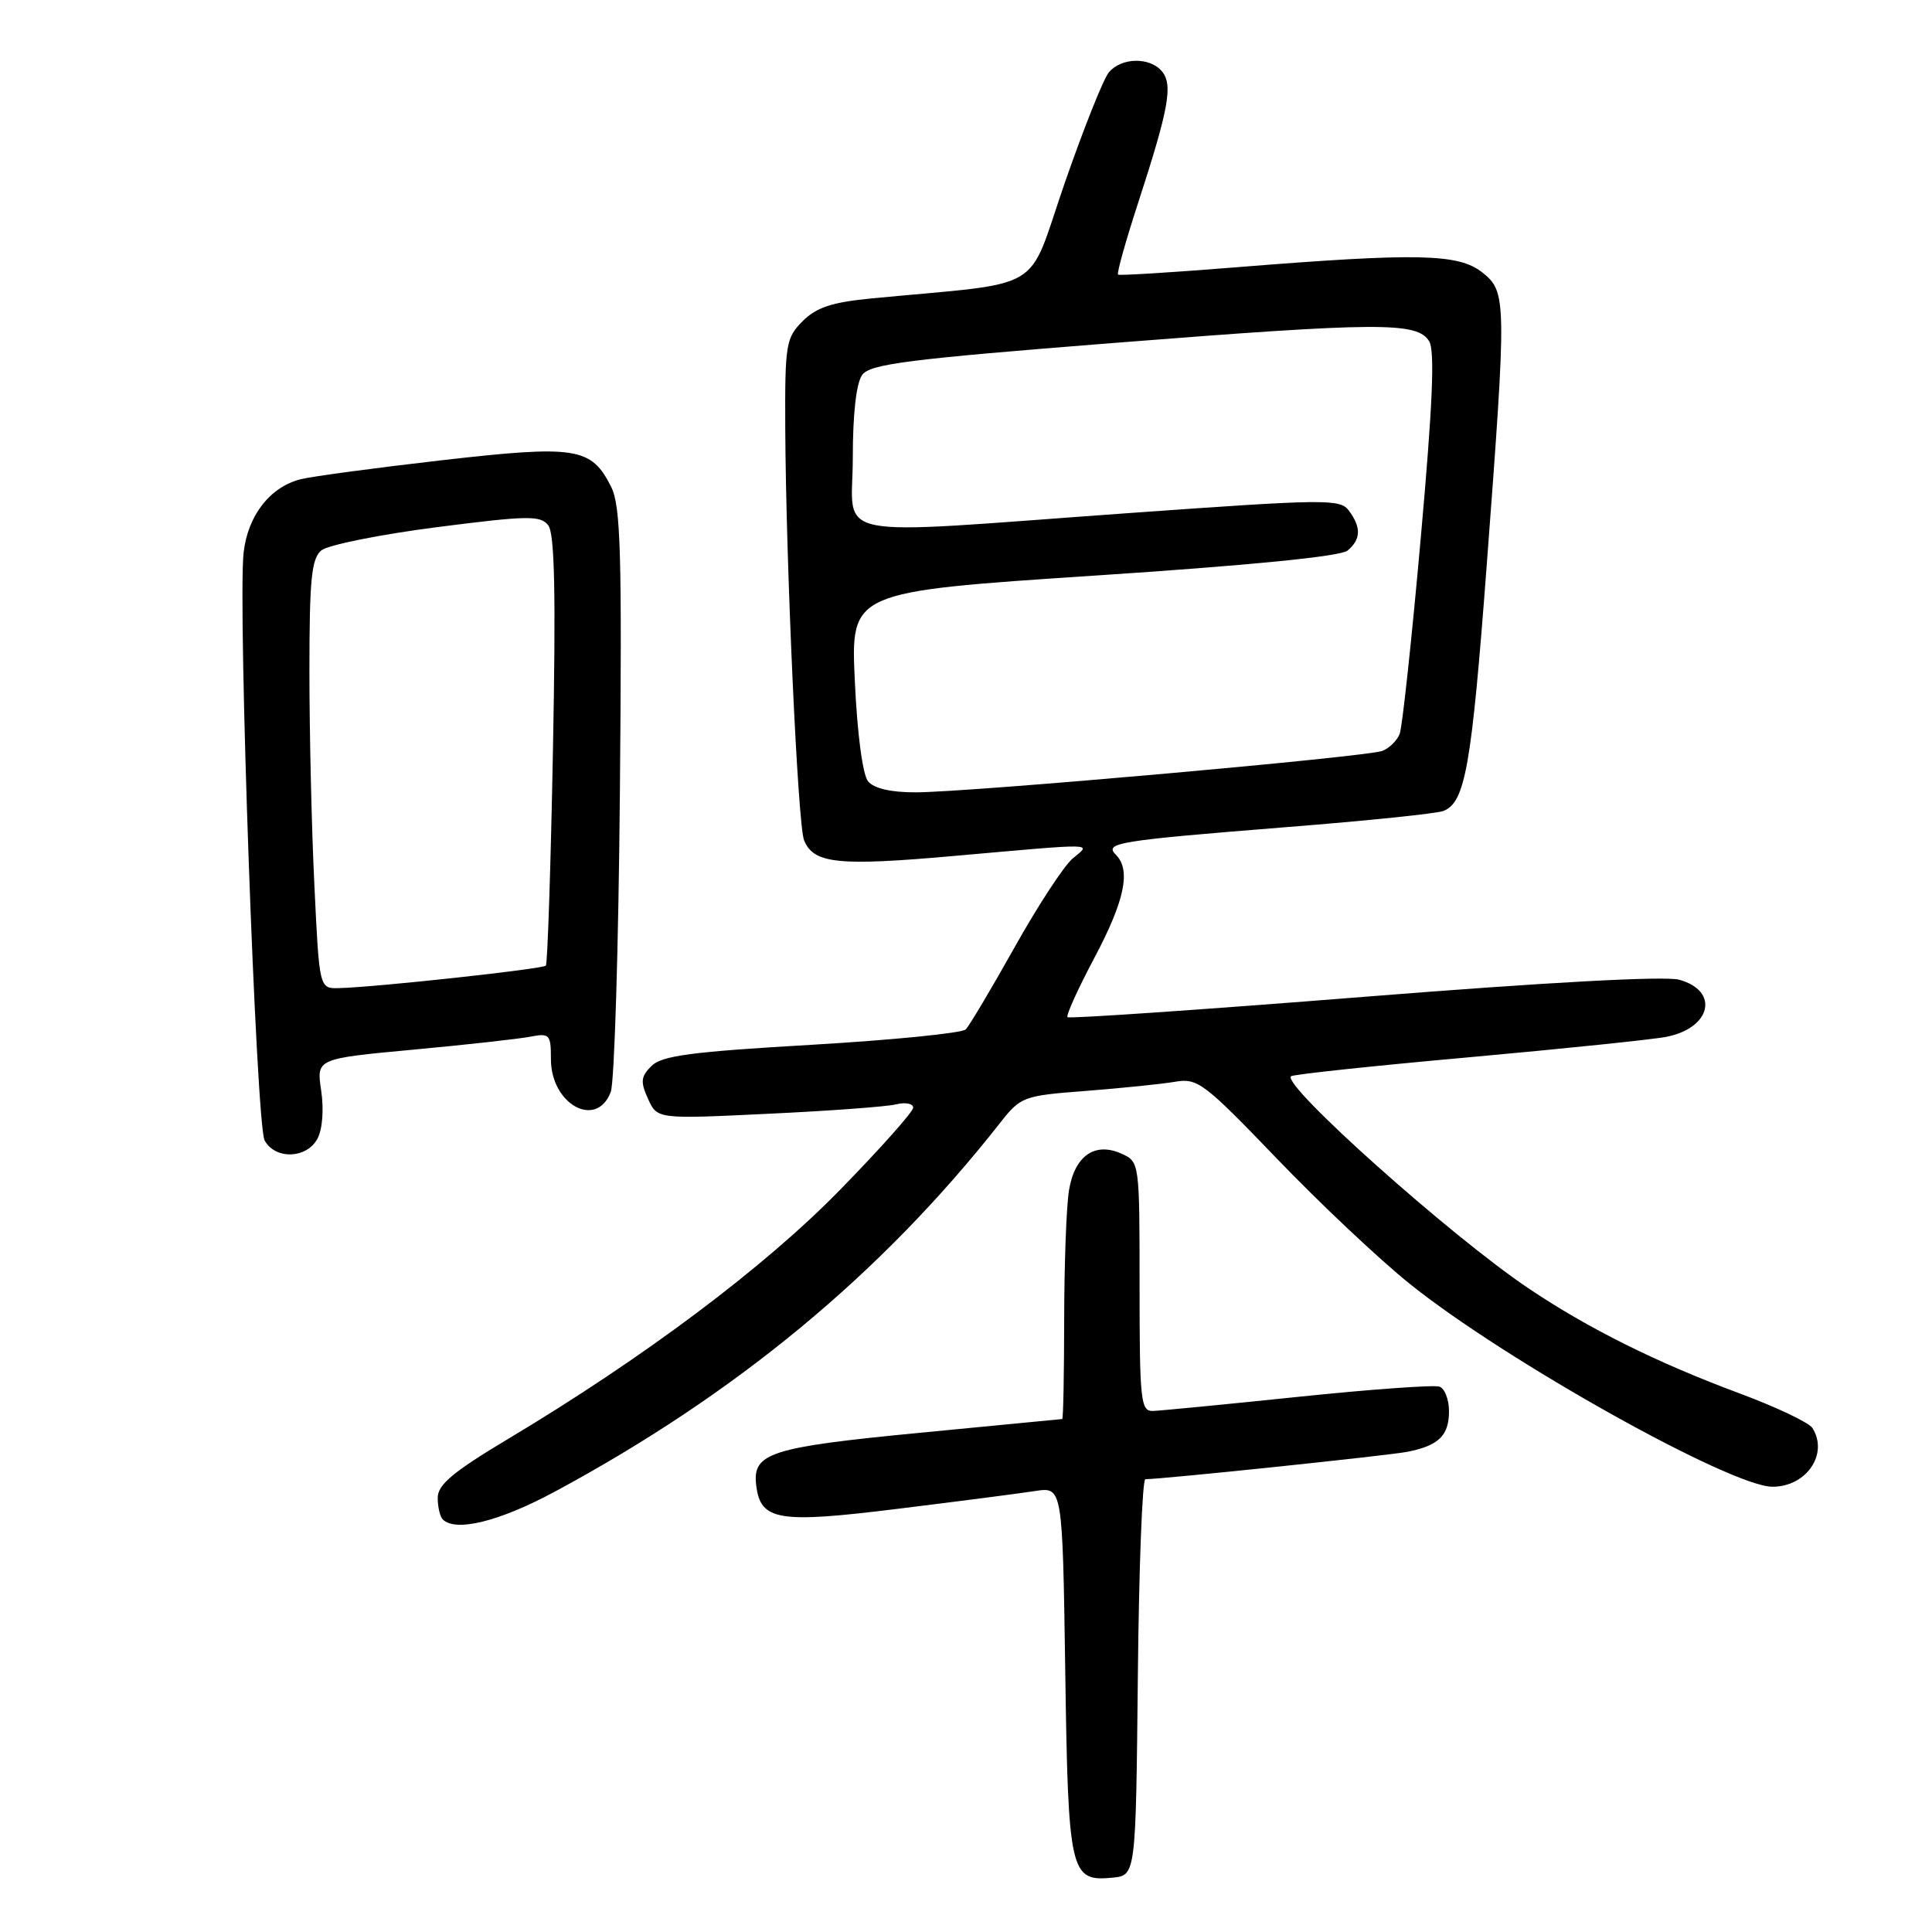 <?xml version="1.0" encoding="UTF-8" standalone="no"?>
<!DOCTYPE svg PUBLIC "-//W3C//DTD SVG 1.1//EN" "http://www.w3.org/Graphics/SVG/1.1/DTD/svg11.dtd" >
<svg xmlns="http://www.w3.org/2000/svg" xmlns:xlink="http://www.w3.org/1999/xlink" version="1.1" viewBox="0 0 256 256">
 <g >
 <path fill="currentColor"
d=" M 150.77 222.25 C 150.91 207.81 151.36 196.00 151.77 196.00 C 154.13 195.99 184.01 192.86 186.50 192.37 C 190.65 191.54 192.00 190.22 192.00 186.98 C 192.00 185.46 191.44 184.00 190.75 183.74 C 190.06 183.48 181.62 184.09 172.00 185.09 C 162.38 186.09 153.71 186.93 152.75 186.96 C 151.15 187.00 151.00 185.56 151.00 170.48 C 151.00 154.06 150.99 153.95 148.63 152.88 C 145.10 151.27 142.40 153.13 141.65 157.71 C 141.30 159.80 141.02 167.46 141.01 174.75 C 141.00 182.04 140.89 188.01 140.75 188.03 C 140.61 188.05 132.09 188.87 121.80 189.86 C 102.03 191.77 99.68 192.53 100.20 196.80 C 100.77 201.51 103.09 201.89 119.00 199.92 C 126.97 198.94 135.14 197.88 137.15 197.57 C 140.79 197.01 140.79 197.01 141.15 221.35 C 141.54 248.26 141.79 249.35 147.41 248.80 C 150.50 248.50 150.50 248.50 150.77 222.25 Z  M 73.50 197.66 C 97.54 184.72 116.79 168.79 132.47 148.85 C 135.26 145.30 135.54 145.19 143.92 144.55 C 148.64 144.18 153.94 143.64 155.70 143.34 C 158.69 142.83 159.53 143.47 169.20 153.53 C 174.86 159.43 182.80 166.91 186.83 170.14 C 199.50 180.31 229.36 197.00 234.87 197.00 C 239.37 197.00 242.33 192.64 240.15 189.21 C 239.70 188.50 235.32 186.42 230.42 184.60 C 219.50 180.54 210.42 176.02 202.50 170.69 C 192.24 163.79 169.86 143.80 171.06 142.61 C 171.30 142.37 181.90 141.24 194.60 140.10 C 207.31 138.95 219.11 137.73 220.83 137.38 C 226.77 136.20 227.85 131.29 222.50 129.82 C 220.63 129.30 204.87 130.16 180.68 132.09 C 159.32 133.79 141.67 135.00 141.45 134.78 C 141.23 134.56 142.83 131.03 145.00 126.94 C 149.04 119.33 149.88 115.28 147.86 113.26 C 146.28 111.68 148.03 111.39 170.58 109.59 C 181.07 108.76 190.37 107.80 191.24 107.46 C 194.15 106.35 194.98 101.65 196.99 75.00 C 199.67 39.47 199.65 38.66 196.37 36.07 C 193.23 33.61 187.83 33.49 164.00 35.40 C 155.47 36.09 148.34 36.53 148.15 36.39 C 147.95 36.24 149.16 31.94 150.83 26.81 C 154.87 14.40 155.44 11.24 153.97 9.46 C 152.37 7.53 148.58 7.60 146.93 9.59 C 146.20 10.46 143.56 17.10 141.05 24.34 C 135.97 39.04 138.89 37.30 115.61 39.53 C 110.26 40.04 108.19 40.72 106.36 42.55 C 104.14 44.77 104.00 45.61 104.05 56.70 C 104.14 74.68 105.71 109.27 106.54 111.33 C 107.80 114.45 111.02 114.79 126.50 113.41 C 145.71 111.71 144.60 111.69 142.14 113.75 C 140.99 114.71 137.53 120.00 134.45 125.50 C 131.37 131.00 128.45 135.90 127.97 136.40 C 127.49 136.89 118.30 137.81 107.55 138.44 C 91.63 139.36 87.69 139.88 86.32 141.25 C 84.91 142.66 84.84 143.35 85.87 145.61 C 87.09 148.29 87.09 148.29 101.79 147.58 C 109.88 147.20 117.51 146.64 118.75 146.33 C 119.99 146.03 121.00 146.23 121.00 146.77 C 121.00 147.31 116.61 152.24 111.25 157.72 C 101.22 167.98 85.26 179.94 67.25 190.71 C 60.04 195.03 58.00 196.73 58.00 198.46 C 58.00 199.67 58.30 200.97 58.67 201.33 C 60.37 203.04 66.18 201.60 73.50 197.66 Z  M 42.06 150.89 C 42.73 149.64 42.93 147.03 42.56 144.52 C 41.92 140.28 41.92 140.28 54.71 139.09 C 61.74 138.44 68.74 137.66 70.25 137.37 C 72.83 136.87 73.00 137.06 73.00 140.35 C 73.00 146.34 79.04 149.65 80.93 144.69 C 81.41 143.41 81.96 125.53 82.14 104.94 C 82.42 73.22 82.25 67.04 80.98 64.51 C 78.35 59.26 76.35 58.95 58.50 60.99 C 49.70 62.00 41.31 63.13 39.84 63.50 C 35.78 64.52 32.83 68.32 32.28 73.23 C 31.49 80.26 33.94 149.02 35.06 151.10 C 36.44 153.68 40.63 153.55 42.06 150.89 Z  M 115.03 103.54 C 114.31 102.67 113.59 97.27 113.27 90.24 C 112.72 78.41 112.72 78.41 144.91 76.28 C 165.56 74.92 177.62 73.73 178.55 72.96 C 180.33 71.48 180.39 69.91 178.75 67.68 C 177.58 66.09 175.81 66.11 149.53 67.99 C 108.85 70.91 113.00 71.74 113.00 60.69 C 113.00 54.82 113.46 50.75 114.25 49.67 C 115.31 48.23 120.36 47.59 147.50 45.45 C 182.83 42.67 187.76 42.64 189.37 45.21 C 190.14 46.45 189.84 53.59 188.26 71.26 C 187.07 84.65 185.81 96.33 185.47 97.23 C 185.13 98.12 184.09 99.14 183.17 99.50 C 181.12 100.29 128.50 104.97 121.37 104.99 C 118.08 105.00 115.81 104.48 115.03 103.54 Z  M 41.66 117.34 C 41.29 109.83 41.00 97.06 41.00 88.96 C 41.00 76.75 41.27 74.02 42.58 72.93 C 43.46 72.21 50.32 70.83 57.83 69.86 C 69.99 68.30 71.63 68.28 72.65 69.62 C 73.50 70.71 73.66 78.80 73.27 99.31 C 72.98 114.81 72.55 127.70 72.33 127.95 C 71.93 128.40 49.82 130.81 44.91 130.93 C 42.31 131.00 42.31 131.00 41.66 117.34 Z "/>
</g>
</svg>